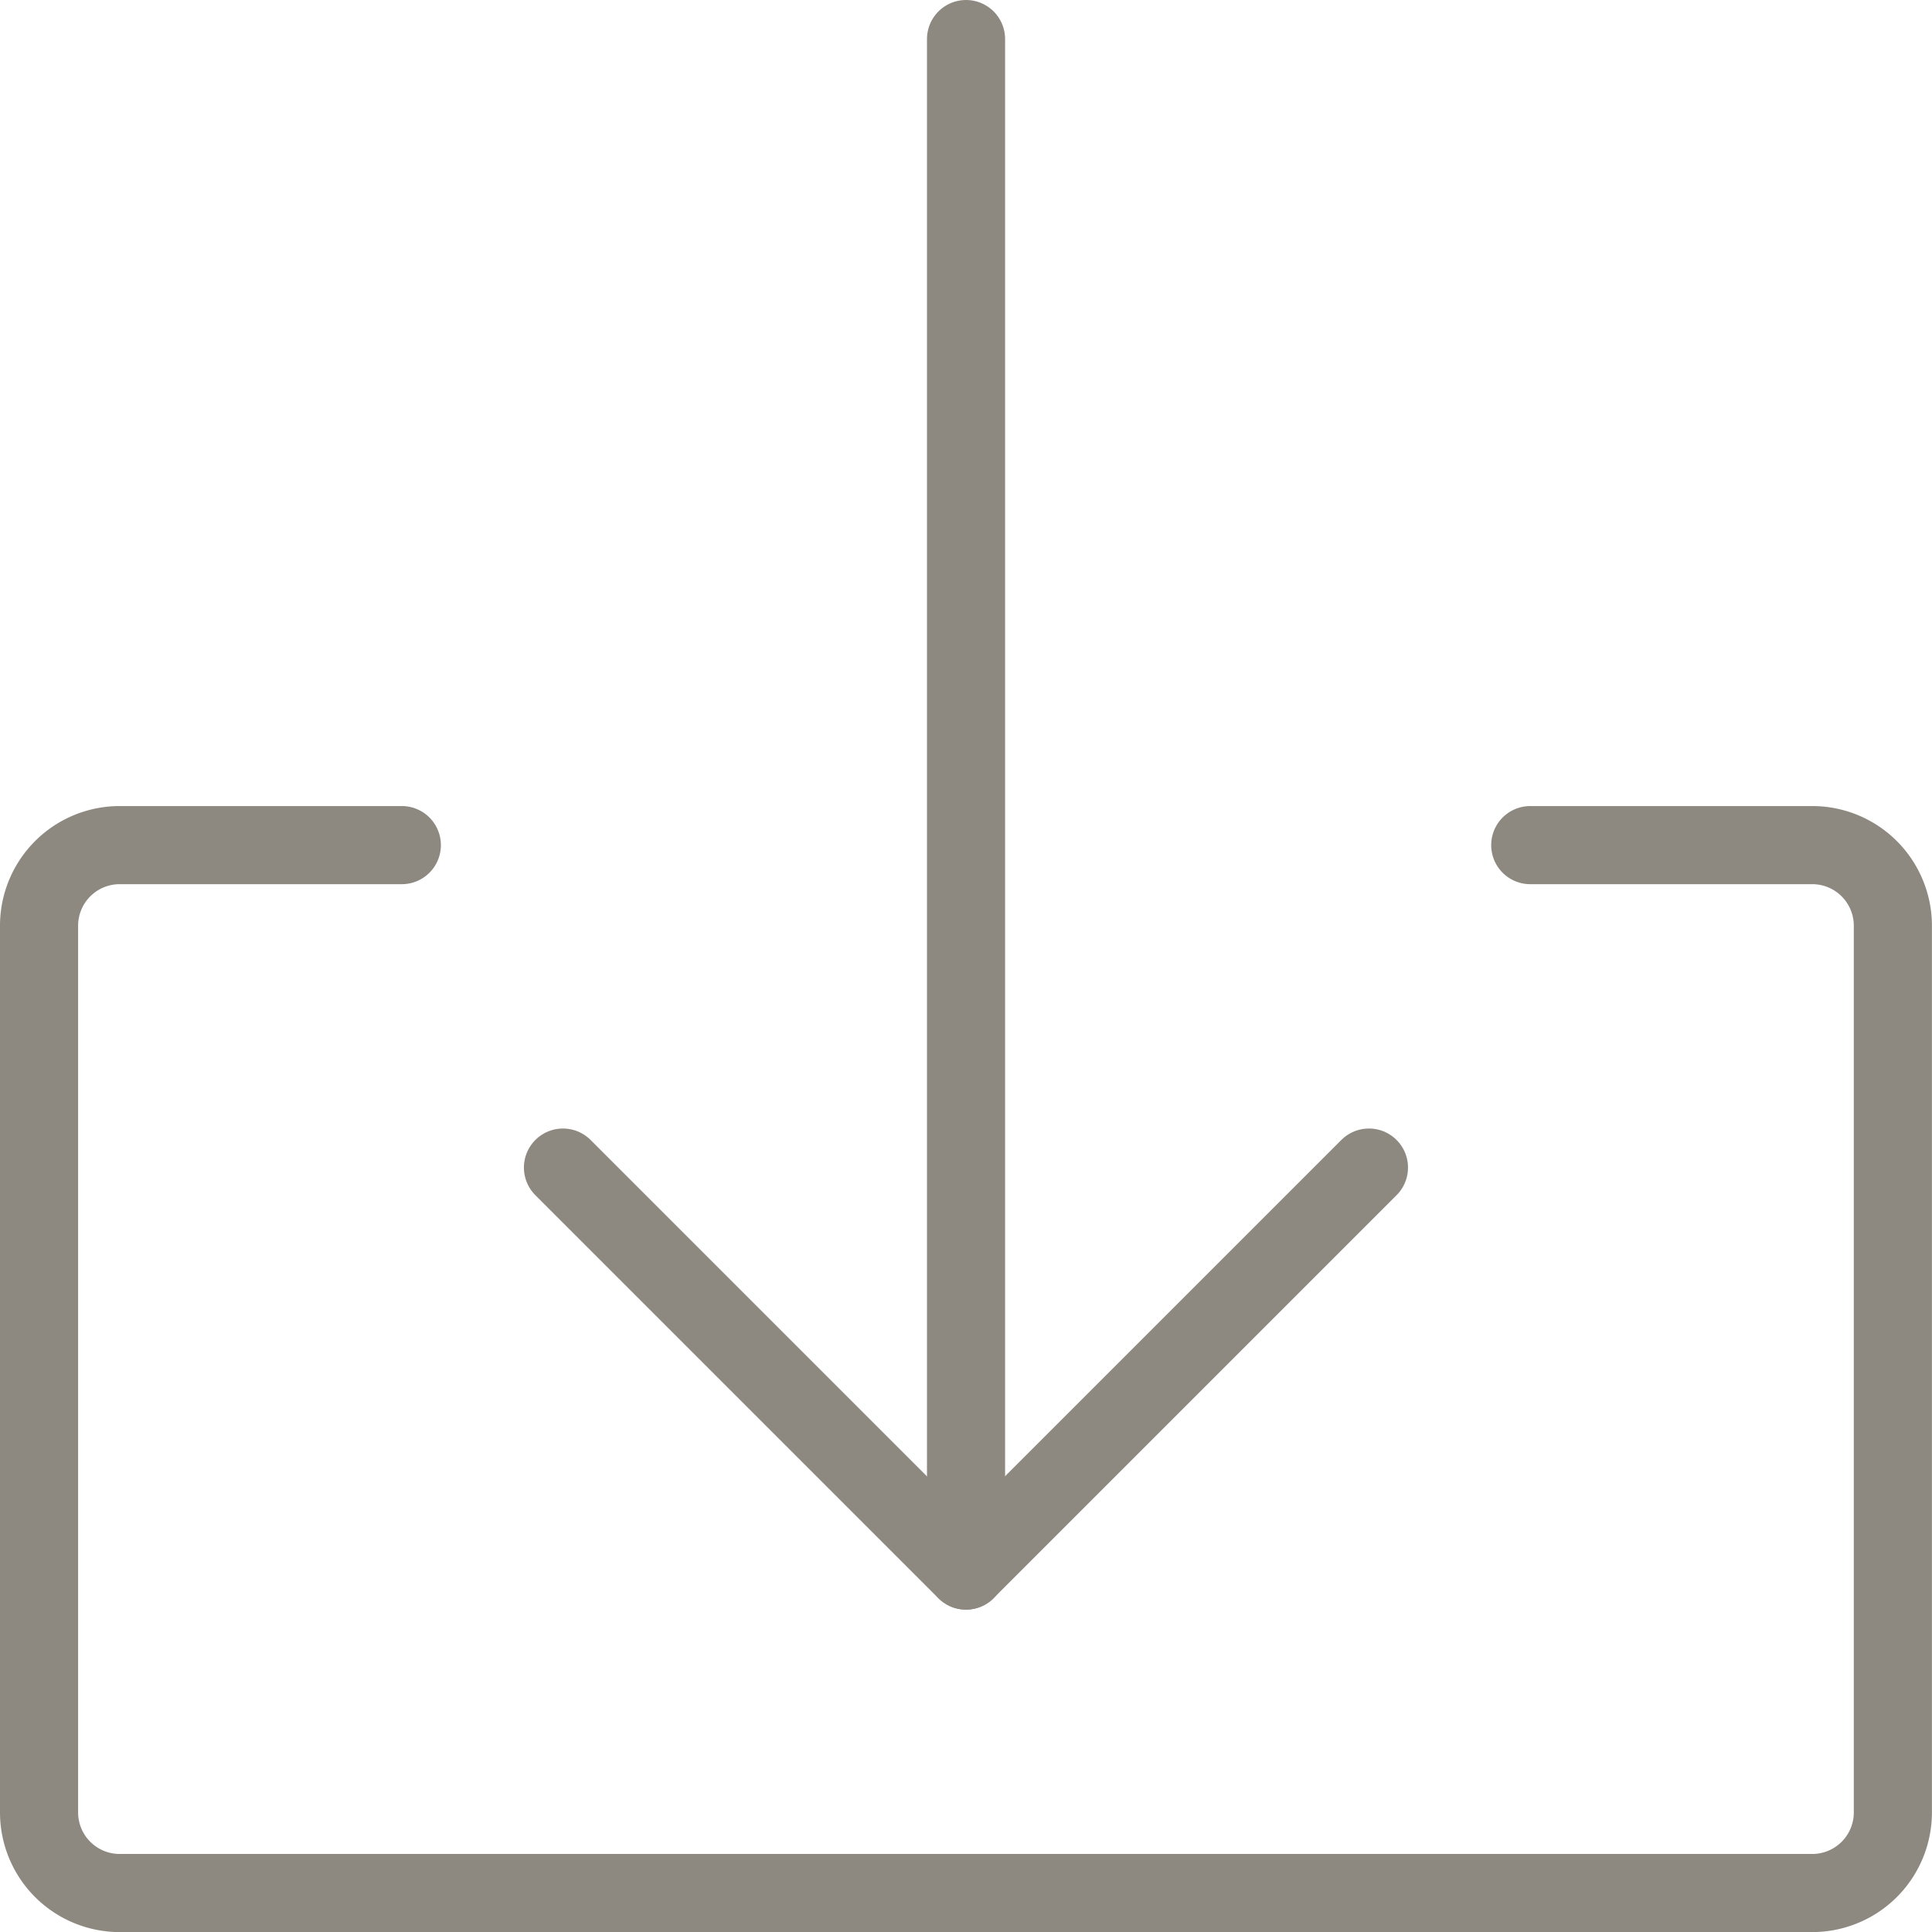 <svg xmlns="http://www.w3.org/2000/svg" width="24.733" height="24.734" viewBox="0 0 24.733 24.734">
  <g id="Group_32" data-name="Group 32" transform="translate(0.5 24.234) rotate(-90)">
    <g id="login-1">
      <path id="Shape_111" data-name="Shape 111" d="M13.415,4.644V1.032A1.032,1.032,0,0,0,12.383,0H1.032A1.032,1.032,0,0,0,0,1.032V22.7a1.032,1.032,0,0,0,1.032,1.032H12.383A1.032,1.032,0,0,0,13.415,22.7V19.09" fill="none" stroke="#8d8980" stroke-linecap="round" stroke-linejoin="round" stroke-width="1"/>
      <path id="Shape_112" data-name="Shape 112" d="M0,0H19.606" transform="translate(4.128 11.867)" fill="none" stroke="#8d8980" stroke-linecap="round" stroke-linejoin="round" stroke-width="1"/>
      <path id="Shape_113" data-name="Shape 113" d="M5.159,0,0,5.159l5.159,5.159" transform="translate(4.128 6.707)" fill="none" stroke="#8d8980" stroke-linecap="round" stroke-linejoin="round" stroke-width="1"/>
    </g>
  </g>
</svg>
